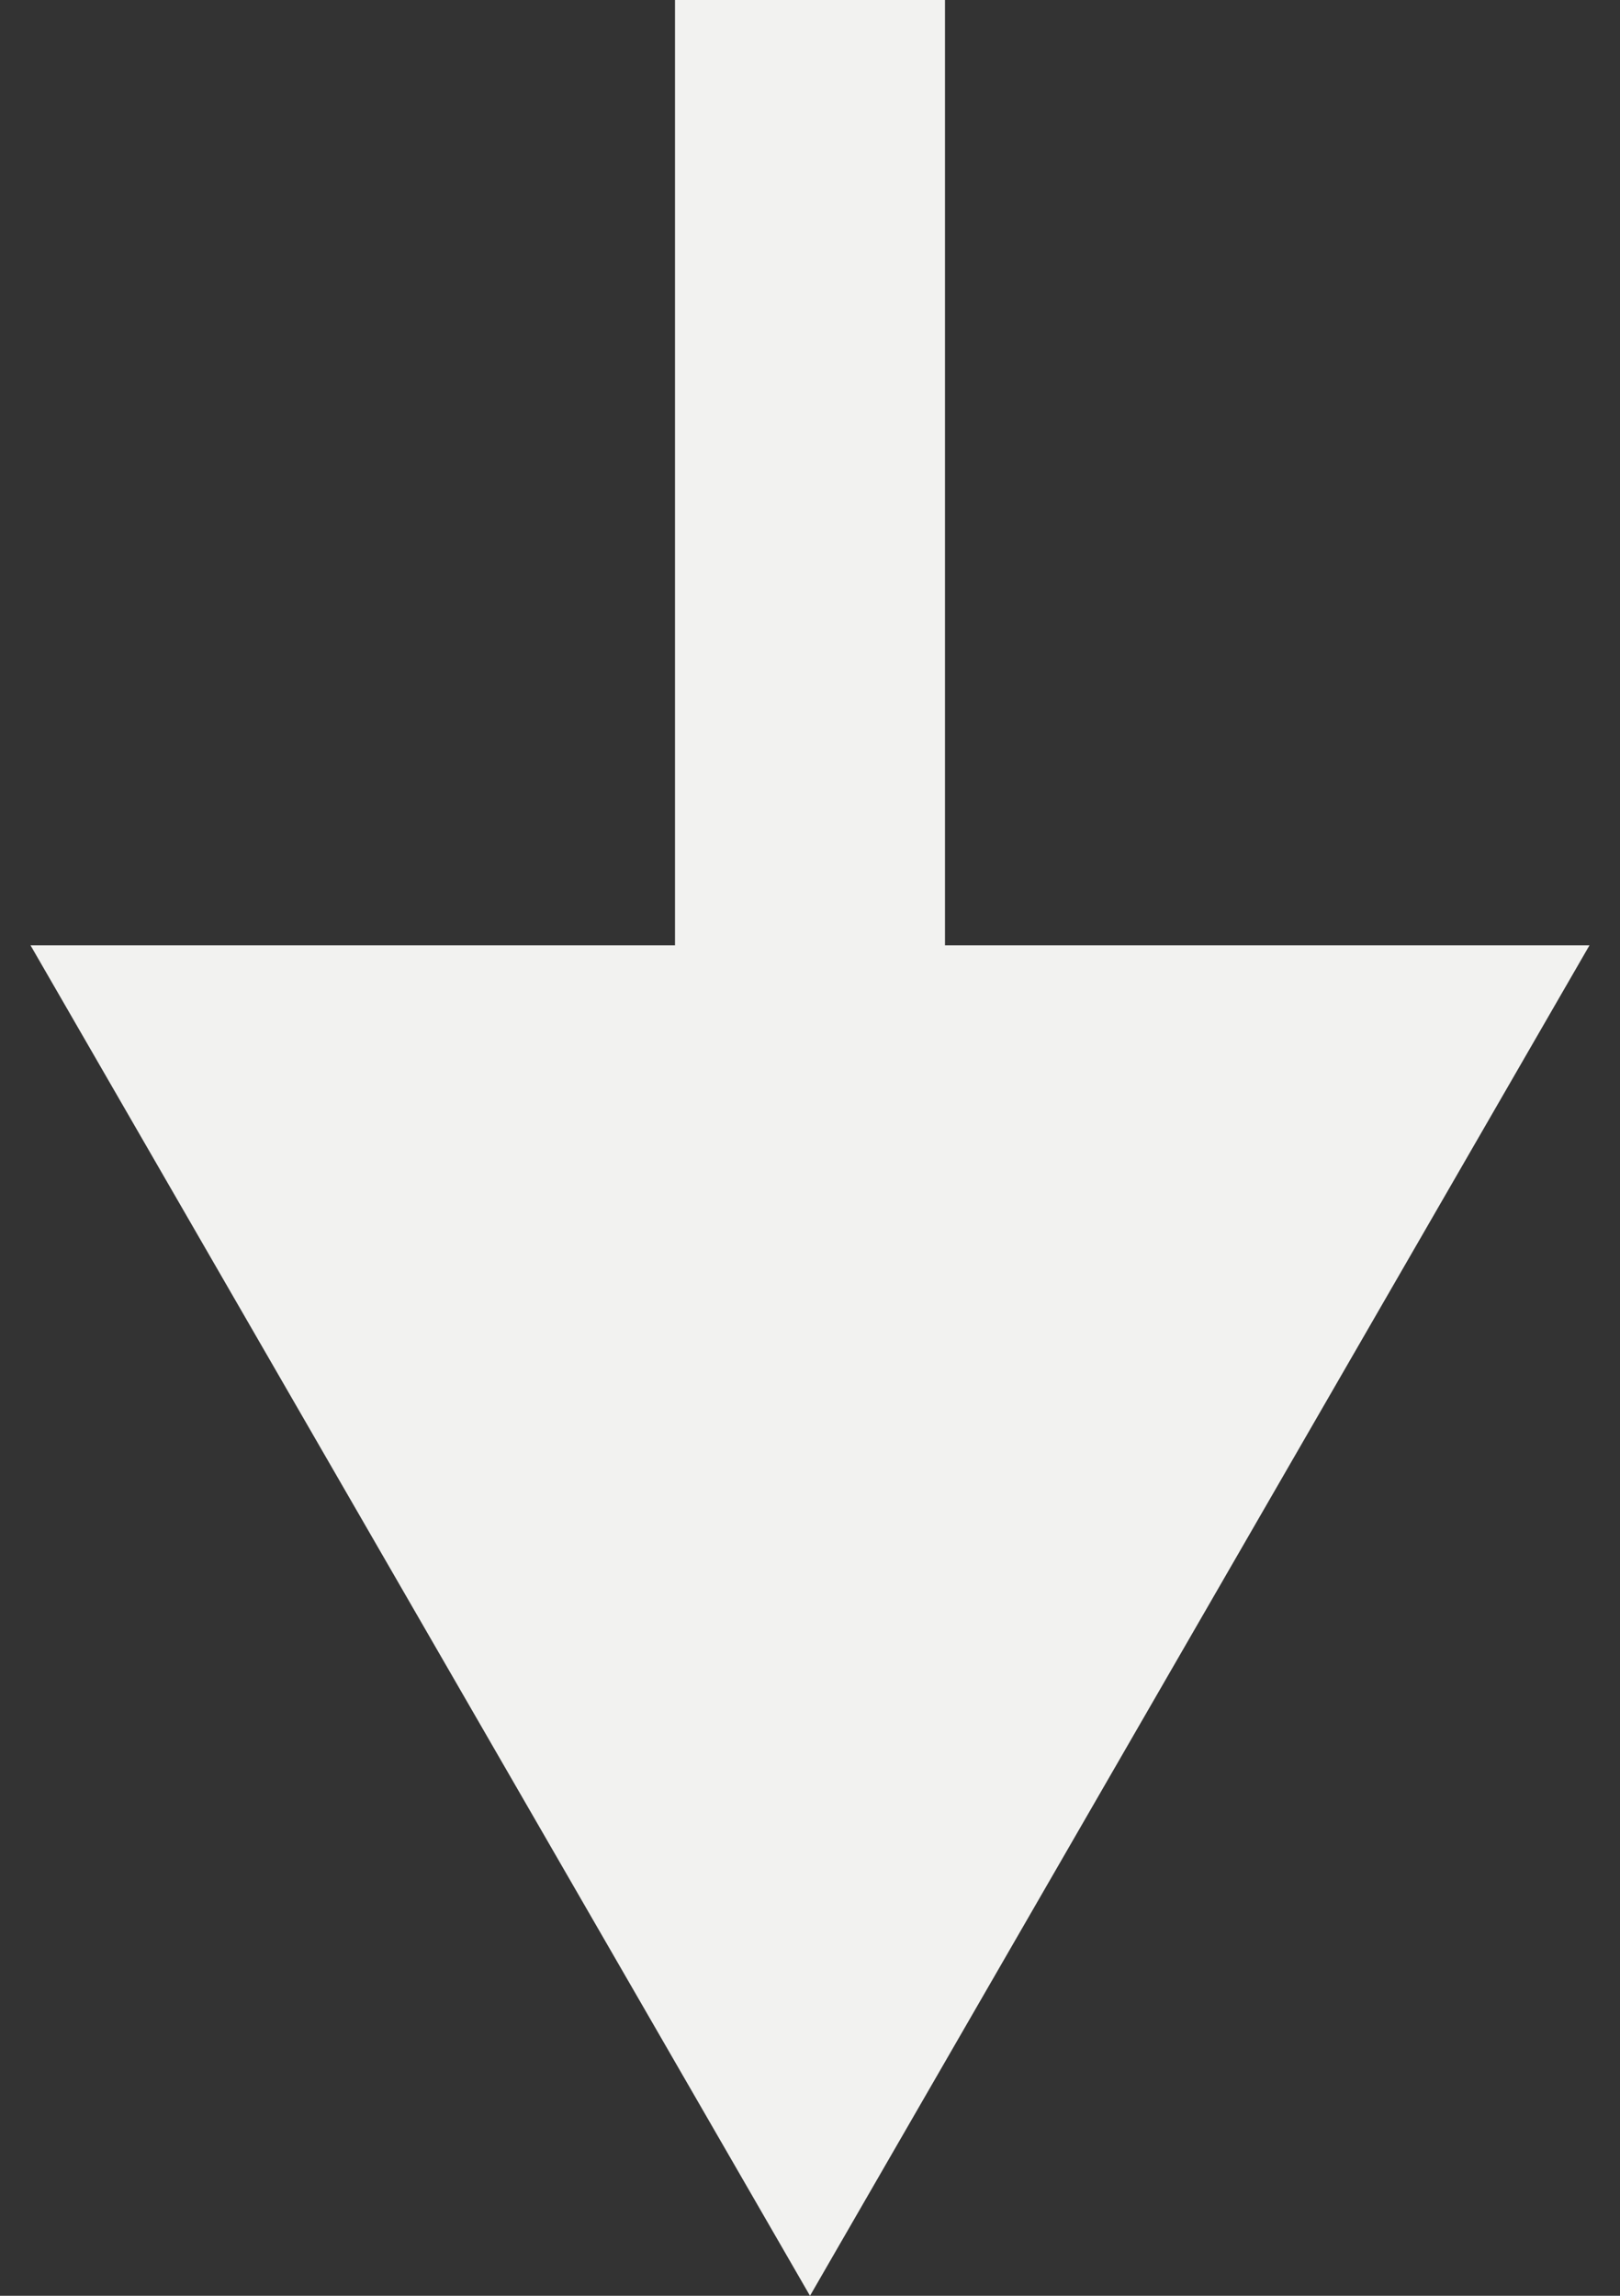 <svg width="12" height="17" viewBox="0 0 12 17" fill="none" xmlns="http://www.w3.org/2000/svg">
<rect x="0" y="0" width="12" height="17" fill="#333333" stroke="none"/>
<path d="M6 17L11.774 7L0.226 7L6 17ZM7 8L7 1.19249e-08L5 -1.19249e-08L5 8L7 8Z" fill="#F2F2F0"/>
</svg>
